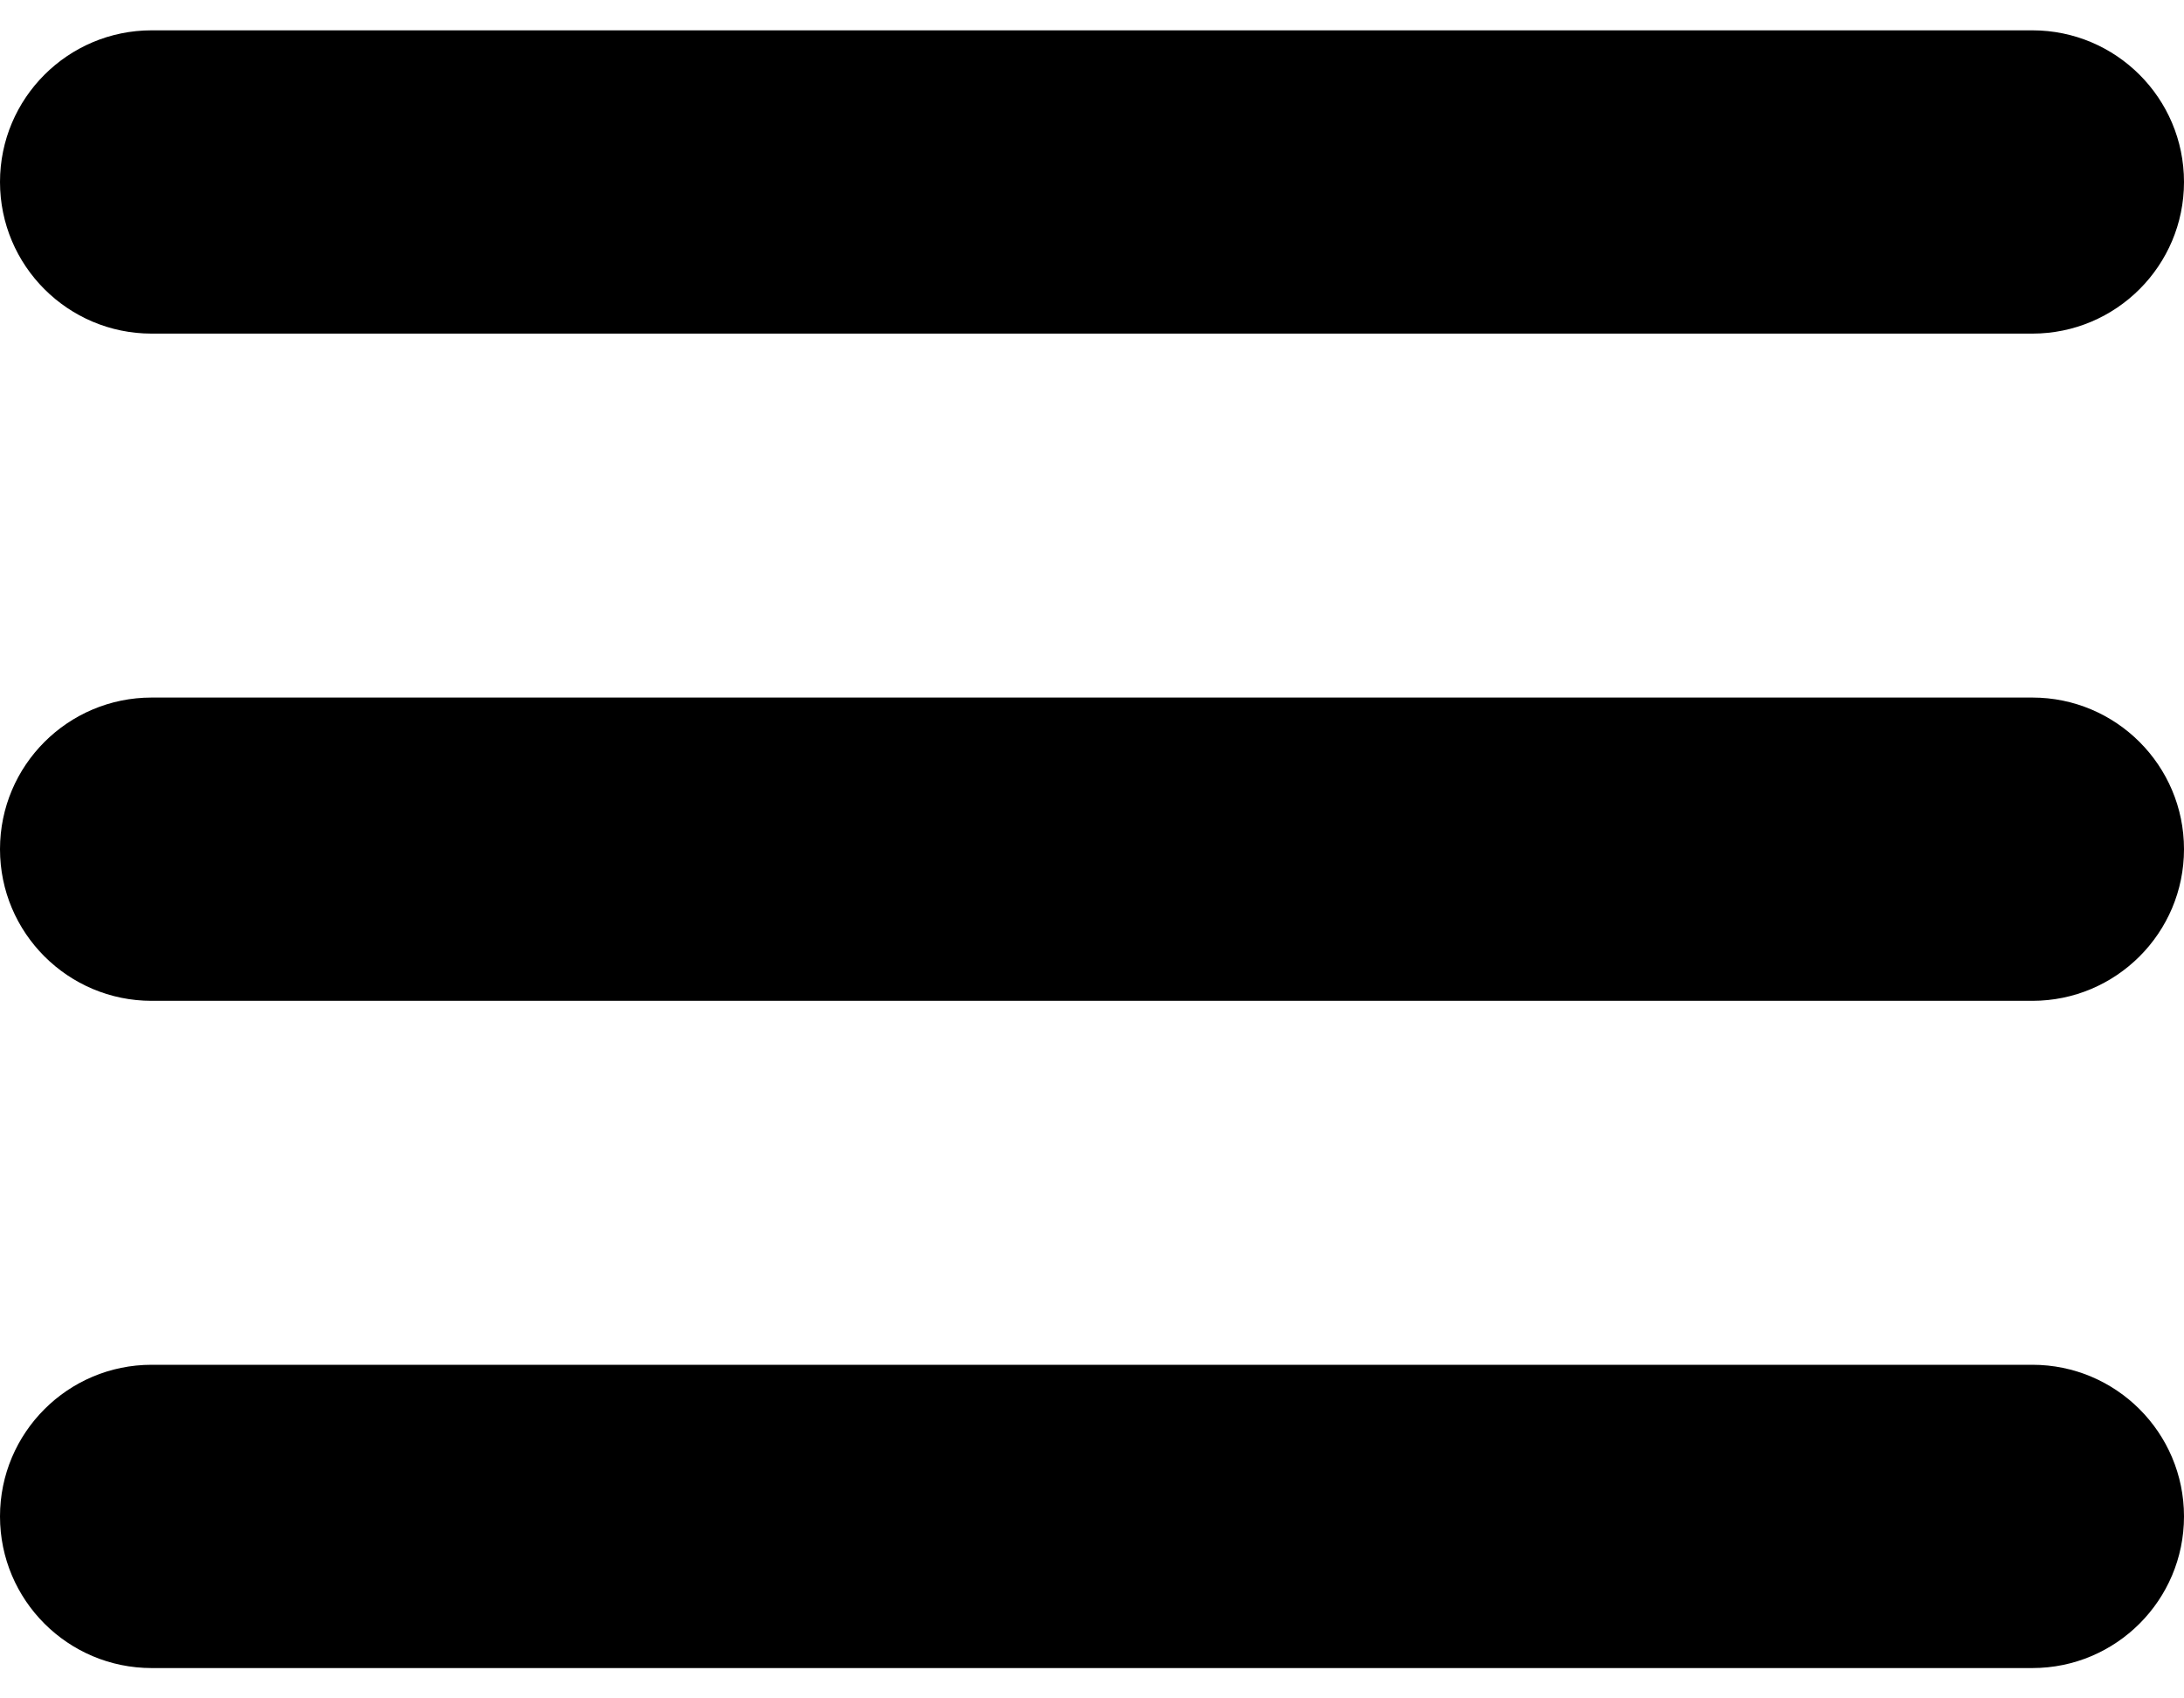 <svg width="18" height="14" viewBox="0 0 18 14" fill="none" xmlns="http://www.w3.org/2000/svg">
<path d="M0 1.5C0 0.81 0.56 0.25 1.25 0.25H16.75C17.44 0.25 18 0.81 18 1.5C18 2.19 17.44 2.75 16.75 2.75H1.25C0.56 2.75 0 2.19 0 1.5Z" fill="black"/>
<path d="M1.25 5.75C0.56 5.75 0 6.31 0 7C0 7.69 0.56 8.25 1.25 8.25H16.75C17.44 8.25 18 7.69 18 7C18 6.31 17.44 5.75 16.75 5.75H1.25Z" fill="black"/>
<path d="M0 12.5C0 11.81 0.56 11.25 1.25 11.25H16.75C17.44 11.25 18 11.81 18 12.5C18 13.19 17.44 13.75 16.75 13.75H1.25C0.56 13.75 0 13.19 0 12.5Z" fill="black"/>
</svg>

